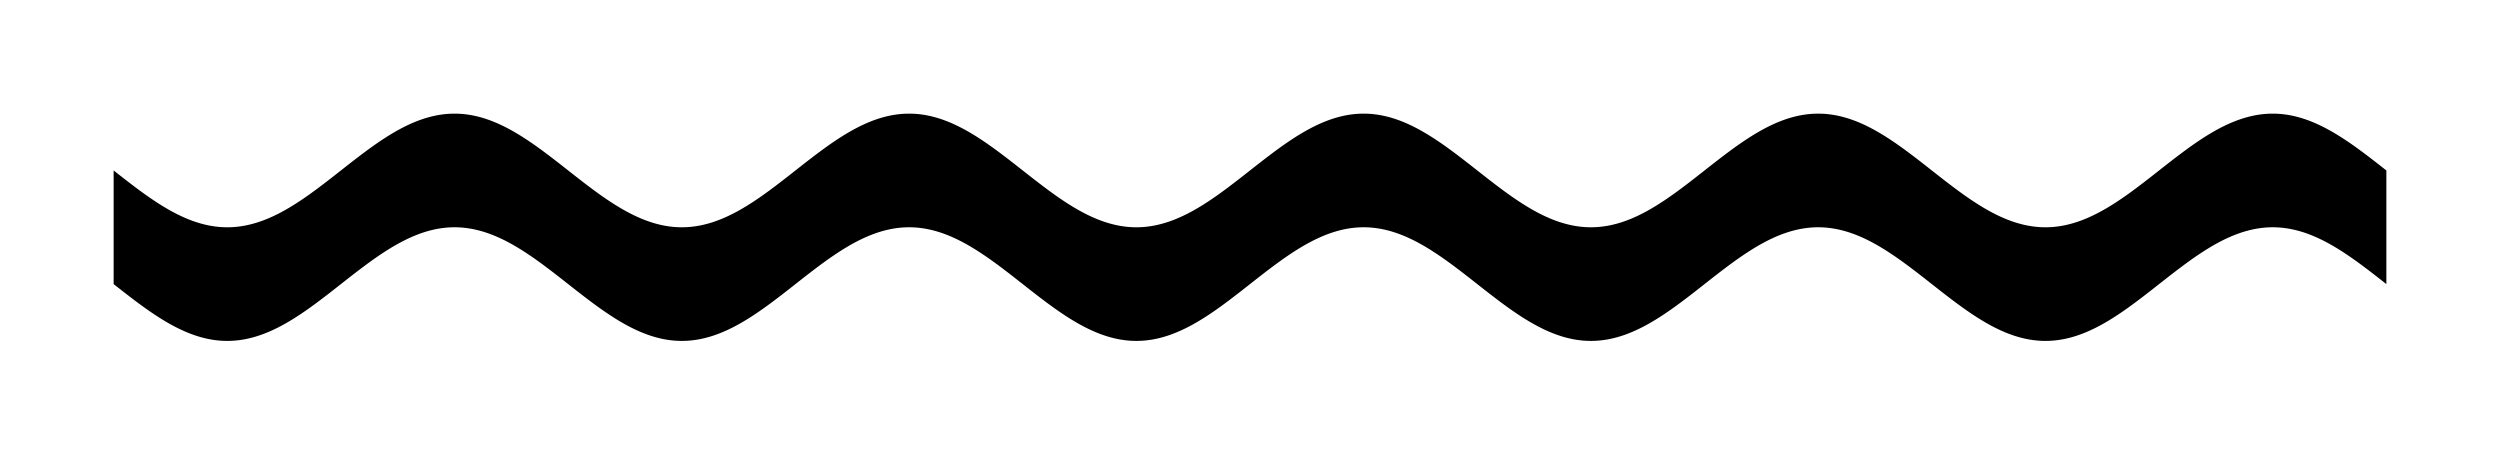 <!-- Header -->
<svg
    version="1.1"
    baseProfile="full"
    xmlns="http://www.w3.org/2000/svg"
    xmlns:xlink="http://www.w3.org/1999/xlink"
    xmlns:ev="http://www.w3.org/2001/xml-events"
    width="220.0"
    height="40.0"
    viewBox="-10.0 -15.0 220.0 40.0"
    preserveAspectRatio="none"
>
<!-- Body -->
<!-- Path -->
<path d="M0.0,0.0 L0.1,0.079 L0.2,0.157 L0.3,0.236 L0.4,0.314 L0.5,0.392 L0.6,0.471 L0.7,0.549 L0.8,0.627 L0.9,0.705 L1.0,0.782 L1.1,0.86 L1.2,0.937 L1.3,1.014 L1.4,1.091 L1.5,1.167 L1.6,1.243 L1.7,1.319 L1.8,1.395 L1.9,1.47 L2.0,1.545 L2.1,1.62 L2.2,1.694 L2.3,1.767 L2.4,1.841 L2.5,1.913 L2.6,1.986 L2.7,2.058 L2.8,2.129 L2.9,2.2 L3.0,2.27 L3.1,2.34 L3.2,2.409 L3.3,2.477 L3.4,2.545 L3.5,2.612 L3.6,2.679 L3.7,2.745 L3.8,2.81 L3.9,2.875 L4.0,2.939 L4.1,3.002 L4.2,3.065 L4.3,3.126 L4.4,3.187 L4.5,3.247 L4.6,3.307 L4.7,3.365 L4.8,3.423 L4.9,3.48 L5.0,3.536 L5.1,3.591 L5.2,3.645 L5.3,3.698 L5.4,3.751 L5.5,3.802 L5.6,3.853 L5.7,3.902 L5.8,3.951 L5.9,3.998 L6.0,4.045 L6.1,4.091 L6.2,4.135 L6.3,4.179 L6.4,4.222 L6.5,4.263 L6.6,4.304 L6.7,4.343 L6.8,4.382 L6.9,4.419 L7.0,4.455 L7.1,4.49 L7.2,4.524 L7.3,4.557 L7.4,4.589 L7.5,4.619 L7.6,4.649 L7.7,4.677 L7.8,4.704 L7.9,4.73 L8.0,4.755 L8.1,4.779 L8.2,4.801 L8.3,4.823 L8.4,4.843 L8.5,4.862 L8.6,4.88 L8.7,4.896 L8.8,4.911 L8.9,4.926 L9.0,4.938 L9.1,4.95 L9.2,4.961 L9.3,4.97 L9.4,4.978 L9.5,4.985 L9.6,4.99 L9.7,4.994 L9.8,4.998 L9.9,4.999 L10.0,5.0 L10.1,4.999 L10.2,4.998 L10.3,4.994 L10.4,4.99 L10.5,4.985 L10.6,4.978 L10.7,4.97 L10.8,4.961 L10.9,4.95 L11.0,4.938 L11.1,4.926 L11.2,4.911 L11.3,4.896 L11.4,4.88 L11.5,4.862 L11.6,4.843 L11.7,4.823 L11.8,4.801 L11.9,4.779 L12.0,4.755 L12.1,4.73 L12.2,4.704 L12.3,4.677 L12.4,4.649 L12.5,4.619 L12.6,4.589 L12.7,4.557 L12.8,4.524 L12.9,4.49 L13.0,4.455 L13.1,4.419 L13.2,4.382 L13.3,4.343 L13.4,4.304 L13.5,4.263 L13.6,4.222 L13.7,4.179 L13.8,4.135 L13.9,4.091 L14.0,4.045 L14.1,3.998 L14.2,3.951 L14.3,3.902 L14.4,3.853 L14.5,3.802 L14.6,3.751 L14.7,3.698 L14.8,3.645 L14.9,3.591 L15.0,3.536 L15.1,3.48 L15.2,3.423 L15.3,3.365 L15.4,3.307 L15.5,3.247 L15.6,3.187 L15.7,3.126 L15.8,3.065 L15.9,3.002 L16.0,2.939 L16.1,2.875 L16.2,2.81 L16.3,2.745 L16.4,2.679 L16.5,2.612 L16.6,2.545 L16.7,2.477 L16.8,2.409 L16.9,2.34 L17.0,2.27 L17.1,2.2 L17.2,2.129 L17.3,2.058 L17.4,1.986 L17.5,1.913 L17.6,1.841 L17.7,1.767 L17.8,1.694 L17.9,1.62 L18.0,1.545 L18.1,1.47 L18.2,1.395 L18.3,1.319 L18.4,1.243 L18.5,1.167 L18.6,1.091 L18.7,1.014 L18.8,0.937 L18.9,0.86 L19.0,0.782 L19.1,0.705 L19.2,0.627 L19.3,0.549 L19.4,0.471 L19.5,0.392 L19.6,0.314 L19.7,0.236 L19.8,0.157 L19.9,0.079 L20.0,6.123233995736766e-16 L20.1,-0.079 L20.2,-0.157 L20.3,-0.236 L20.4,-0.314 L20.5,-0.392 L20.6,-0.471 L20.7,-0.549 L20.8,-0.627 L20.9,-0.705 L21.0,-0.782 L21.1,-0.86 L21.2,-0.937 L21.3,-1.014 L21.4,-1.091 L21.5,-1.167 L21.6,-1.243 L21.7,-1.319 L21.8,-1.395 L21.9,-1.47 L22.0,-1.545 L22.1,-1.62 L22.2,-1.694 L22.3,-1.767 L22.4,-1.841 L22.5,-1.913 L22.6,-1.986 L22.7,-2.058 L22.8,-2.129 L22.9,-2.2 L23.0,-2.27 L23.1,-2.34 L23.2,-2.409 L23.3,-2.477 L23.4,-2.545 L23.5,-2.612 L23.6,-2.679 L23.7,-2.745 L23.8,-2.81 L23.9,-2.875 L24.0,-2.939 L24.1,-3.002 L24.2,-3.065 L24.3,-3.126 L24.4,-3.187 L24.5,-3.247 L24.6,-3.307 L24.7,-3.365 L24.8,-3.423 L24.9,-3.48 L25.0,-3.536 L25.1,-3.591 L25.2,-3.645 L25.3,-3.698 L25.4,-3.751 L25.5,-3.802 L25.6,-3.853 L25.7,-3.902 L25.8,-3.951 L25.9,-3.998 L26.0,-4.045 L26.1,-4.091 L26.2,-4.135 L26.3,-4.179 L26.4,-4.222 L26.5,-4.263 L26.6,-4.304 L26.7,-4.343 L26.8,-4.382 L26.9,-4.419 L27.0,-4.455 L27.1,-4.49 L27.2,-4.524 L27.3,-4.557 L27.4,-4.589 L27.5,-4.619 L27.6,-4.649 L27.7,-4.677 L27.8,-4.704 L27.9,-4.73 L28.0,-4.755 L28.1,-4.779 L28.2,-4.801 L28.3,-4.823 L28.4,-4.843 L28.5,-4.862 L28.6,-4.88 L28.7,-4.896 L28.8,-4.911 L28.9,-4.926 L29.0,-4.938 L29.1,-4.95 L29.2,-4.961 L29.3,-4.97 L29.4,-4.978 L29.5,-4.985 L29.6,-4.99 L29.7,-4.994 L29.8,-4.998 L29.9,-4.999 L30.0,-5.0 L30.1,-4.999 L30.2,-4.998 L30.3,-4.994 L30.4,-4.99 L30.5,-4.985 L30.6,-4.978 L30.7,-4.97 L30.8,-4.961 L30.9,-4.95 L31.0,-4.938 L31.1,-4.926 L31.2,-4.911 L31.3,-4.896 L31.4,-4.88 L31.5,-4.862 L31.6,-4.843 L31.7,-4.823 L31.8,-4.801 L31.9,-4.779 L32.0,-4.755 L32.1,-4.73 L32.2,-4.704 L32.3,-4.677 L32.4,-4.649 L32.5,-4.619 L32.6,-4.589 L32.7,-4.557 L32.8,-4.524 L32.9,-4.49 L33.0,-4.455 L33.1,-4.419 L33.2,-4.382 L33.3,-4.343 L33.4,-4.304 L33.5,-4.263 L33.6,-4.222 L33.7,-4.179 L33.8,-4.135 L33.9,-4.091 L34.0,-4.045 L34.1,-3.998 L34.2,-3.951 L34.3,-3.902 L34.4,-3.853 L34.5,-3.802 L34.6,-3.751 L34.7,-3.698 L34.8,-3.645 L34.9,-3.591 L35.0,-3.536 L35.1,-3.48 L35.2,-3.423 L35.3,-3.365 L35.4,-3.307 L35.5,-3.247 L35.6,-3.187 L35.7,-3.126 L35.8,-3.065 L35.9,-3.002 L36.0,-2.939 L36.1,-2.875 L36.2,-2.81 L36.3,-2.745 L36.4,-2.679 L36.5,-2.612 L36.6,-2.545 L36.7,-2.477 L36.8,-2.409 L36.9,-2.34 L37.0,-2.27 L37.1,-2.2 L37.2,-2.129 L37.3,-2.058 L37.4,-1.986 L37.5,-1.913 L37.6,-1.841 L37.7,-1.767 L37.8,-1.694 L37.9,-1.62 L38.0,-1.545 L38.1,-1.47 L38.2,-1.395 L38.3,-1.319 L38.4,-1.243 L38.5,-1.167 L38.6,-1.091 L38.7,-1.014 L38.8,-0.937 L38.9,-0.86 L39.0,-0.782 L39.1,-0.705 L39.2,-0.627 L39.3,-0.549 L39.4,-0.471 L39.5,-0.392 L39.6,-0.314 L39.7,-0.236 L39.8,-0.157 L39.9,-0.079 L40.0,-1.2246467991473533e-15 L40.1,0.079 L40.2,0.157 L40.3,0.236 L40.4,0.314 L40.5,0.392 L40.6,0.471 L40.7,0.549 L40.8,0.627 L40.9,0.705 L41.0,0.782 L41.1,0.86 L41.2,0.937 L41.3,1.014 L41.4,1.091 L41.5,1.167 L41.6,1.243 L41.7,1.319 L41.8,1.395 L41.9,1.47 L42.0,1.545 L42.1,1.62 L42.2,1.694 L42.3,1.767 L42.4,1.841 L42.5,1.913 L42.6,1.986 L42.7,2.058 L42.8,2.129 L42.9,2.2 L43.0,2.27 L43.1,2.34 L43.2,2.409 L43.3,2.477 L43.4,2.545 L43.5,2.612 L43.6,2.679 L43.7,2.745 L43.8,2.81 L43.9,2.875 L44.0,2.939 L44.1,3.002 L44.2,3.065 L44.3,3.126 L44.4,3.187 L44.5,3.247 L44.6,3.307 L44.7,3.365 L44.8,3.423 L44.9,3.48 L45.0,3.536 L45.1,3.591 L45.2,3.645 L45.3,3.698 L45.4,3.751 L45.5,3.802 L45.6,3.853 L45.7,3.902 L45.8,3.951 L45.9,3.998 L46.0,4.045 L46.1,4.091 L46.2,4.135 L46.3,4.179 L46.4,4.222 L46.5,4.263 L46.6,4.304 L46.7,4.343 L46.8,4.382 L46.9,4.419 L47.0,4.455 L47.1,4.49 L47.2,4.524 L47.3,4.557 L47.4,4.589 L47.5,4.619 L47.6,4.649 L47.7,4.677 L47.8,4.704 L47.9,4.73 L48.0,4.755 L48.1,4.779 L48.2,4.801 L48.3,4.823 L48.4,4.843 L48.5,4.862 L48.6,4.88 L48.7,4.896 L48.8,4.911 L48.9,4.926 L49.0,4.938 L49.1,4.95 L49.2,4.961 L49.3,4.97 L49.4,4.978 L49.5,4.985 L49.6,4.99 L49.7,4.994 L49.8,4.998 L49.9,4.999 L50.0,5.0 L50.1,4.999 L50.2,4.998 L50.3,4.994 L50.4,4.99 L50.5,4.985 L50.6,4.978 L50.7,4.97 L50.8,4.961 L50.9,4.95 L51.0,4.938 L51.1,4.926 L51.2,4.911 L51.3,4.896 L51.4,4.88 L51.5,4.862 L51.6,4.843 L51.7,4.823 L51.8,4.801 L51.9,4.779 L52.0,4.755 L52.1,4.73 L52.2,4.704 L52.3,4.677 L52.4,4.649 L52.5,4.619 L52.6,4.589 L52.7,4.557 L52.8,4.524 L52.9,4.49 L53.0,4.455 L53.1,4.419 L53.2,4.382 L53.3,4.343 L53.4,4.304 L53.5,4.263 L53.6,4.222 L53.7,4.179 L53.8,4.135 L53.9,4.091 L54.0,4.045 L54.1,3.998 L54.2,3.951 L54.3,3.902 L54.4,3.853 L54.5,3.802 L54.6,3.751 L54.7,3.698 L54.8,3.645 L54.9,3.591 L55.0,3.536 L55.1,3.48 L55.2,3.423 L55.3,3.365 L55.4,3.307 L55.5,3.247 L55.6,3.187 L55.7,3.126 L55.8,3.065 L55.9,3.002 L56.0,2.939 L56.1,2.875 L56.2,2.81 L56.3,2.745 L56.4,2.679 L56.5,2.612 L56.6,2.545 L56.7,2.477 L56.8,2.409 L56.9,2.34 L57.0,2.27 L57.1,2.2 L57.2,2.129 L57.3,2.058 L57.4,1.986 L57.5,1.913 L57.6,1.841 L57.7,1.767 L57.8,1.694 L57.9,1.62 L58.0,1.545 L58.1,1.47 L58.2,1.395 L58.3,1.319 L58.4,1.243 L58.5,1.167 L58.6,1.091 L58.7,1.014 L58.8,0.937 L58.9,0.86 L59.0,0.782 L59.1,0.705 L59.2,0.627 L59.3,0.549 L59.4,0.471 L59.5,0.392 L59.6,0.314 L59.7,0.236 L59.8,0.157 L59.9,0.079 L60.0,1.0718754395722281e-14 L60.1,-0.079 L60.2,-0.157 L60.3,-0.236 L60.4,-0.314 L60.5,-0.392 L60.6,-0.471 L60.7,-0.549 L60.8,-0.627 L60.9,-0.705 L61.0,-0.782 L61.1,-0.86 L61.2,-0.937 L61.3,-1.014 L61.4,-1.091 L61.5,-1.167 L61.6,-1.243 L61.7,-1.319 L61.8,-1.395 L61.9,-1.47 L62.0,-1.545 L62.1,-1.62 L62.2,-1.694 L62.3,-1.767 L62.4,-1.841 L62.5,-1.913 L62.6,-1.986 L62.7,-2.058 L62.8,-2.129 L62.9,-2.2 L63.0,-2.27 L63.1,-2.34 L63.2,-2.409 L63.3,-2.477 L63.4,-2.545 L63.5,-2.612 L63.6,-2.679 L63.7,-2.745 L63.8,-2.81 L63.9,-2.875 L64.0,-2.939 L64.1,-3.002 L64.2,-3.065 L64.3,-3.126 L64.4,-3.187 L64.5,-3.247 L64.6,-3.307 L64.7,-3.365 L64.8,-3.423 L64.9,-3.48 L65.0,-3.536 L65.1,-3.591 L65.2,-3.645 L65.3,-3.698 L65.4,-3.751 L65.5,-3.802 L65.6,-3.853 L65.7,-3.902 L65.8,-3.951 L65.9,-3.998 L66.0,-4.045 L66.1,-4.091 L66.2,-4.135 L66.3,-4.179 L66.4,-4.222 L66.5,-4.263 L66.6,-4.304 L66.7,-4.343 L66.8,-4.382 L66.9,-4.419 L67.0,-4.455 L67.1,-4.49 L67.2,-4.524 L67.3,-4.557 L67.4,-4.589 L67.5,-4.619 L67.6,-4.649 L67.7,-4.677 L67.8,-4.704 L67.9,-4.73 L68.0,-4.755 L68.1,-4.779 L68.2,-4.801 L68.3,-4.823 L68.4,-4.843 L68.5,-4.862 L68.6,-4.88 L68.7,-4.896 L68.8,-4.911 L68.9,-4.926 L69.0,-4.938 L69.1,-4.95 L69.2,-4.961 L69.3,-4.97 L69.4,-4.978 L69.5,-4.985 L69.6,-4.99 L69.7,-4.994 L69.8,-4.998 L69.9,-4.999 L70.0,-5.0 L70.1,-4.999 L70.2,-4.998 L70.3,-4.994 L70.4,-4.99 L70.5,-4.985 L70.6,-4.978 L70.7,-4.97 L70.8,-4.961 L70.9,-4.95 L71.0,-4.938 L71.1,-4.926 L71.2,-4.911 L71.3,-4.896 L71.4,-4.88 L71.5,-4.862 L71.6,-4.843 L71.7,-4.823 L71.8,-4.801 L71.9,-4.779 L72.0,-4.755 L72.1,-4.73 L72.2,-4.704 L72.3,-4.677 L72.4,-4.649 L72.5,-4.619 L72.6,-4.589 L72.7,-4.557 L72.8,-4.524 L72.9,-4.49 L73.0,-4.455 L73.1,-4.419 L73.2,-4.382 L73.3,-4.343 L73.4,-4.304 L73.5,-4.263 L73.6,-4.222 L73.7,-4.179 L73.8,-4.135 L73.9,-4.091 L74.0,-4.045 L74.1,-3.998 L74.2,-3.951 L74.3,-3.902 L74.4,-3.853 L74.5,-3.802 L74.6,-3.751 L74.7,-3.698 L74.8,-3.645 L74.9,-3.591 L75.0,-3.536 L75.1,-3.48 L75.2,-3.423 L75.3,-3.365 L75.4,-3.307 L75.5,-3.247 L75.6,-3.187 L75.7,-3.126 L75.8,-3.065 L75.9,-3.002 L76.0,-2.939 L76.1,-2.875 L76.2,-2.81 L76.3,-2.745 L76.4,-2.679 L76.5,-2.612 L76.6,-2.545 L76.7,-2.477 L76.8,-2.409 L76.9,-2.34 L77.0,-2.27 L77.1,-2.2 L77.2,-2.129 L77.3,-2.058 L77.4,-1.986 L77.5,-1.913 L77.6,-1.841 L77.7,-1.767 L77.8,-1.694 L77.9,-1.62 L78.0,-1.545 L78.1,-1.47 L78.2,-1.395 L78.3,-1.319 L78.4,-1.243 L78.5,-1.167 L78.6,-1.091 L78.7,-1.014 L78.8,-0.937 L78.9,-0.86 L79.0,-0.782 L79.1,-0.705 L79.2,-0.627 L79.3,-0.549 L79.4,-0.471 L79.5,-0.392 L79.6,-0.314 L79.7,-0.236 L79.8,-0.157 L79.9,-0.079 L80.0,-2.4492935982947065e-15 L80.1,0.079 L80.2,0.157 L80.3,0.236 L80.4,0.314 L80.5,0.392 L80.6,0.471 L80.7,0.549 L80.8,0.627 L80.9,0.705 L81.0,0.782 L81.1,0.86 L81.2,0.937 L81.3,1.014 L81.4,1.091 L81.5,1.167 L81.6,1.243 L81.7,1.319 L81.8,1.395 L81.9,1.47 L82.0,1.545 L82.1,1.62 L82.2,1.694 L82.3,1.767 L82.4,1.841 L82.5,1.913 L82.6,1.986 L82.7,2.058 L82.8,2.129 L82.9,2.2 L83.0,2.27 L83.1,2.34 L83.2,2.409 L83.3,2.477 L83.4,2.545 L83.5,2.612 L83.6,2.679 L83.7,2.745 L83.8,2.81 L83.9,2.875 L84.0,2.939 L84.1,3.002 L84.2,3.065 L84.3,3.126 L84.4,3.187 L84.5,3.247 L84.6,3.307 L84.7,3.365 L84.8,3.423 L84.9,3.48 L85.0,3.536 L85.1,3.591 L85.2,3.645 L85.3,3.698 L85.4,3.751 L85.5,3.802 L85.6,3.853 L85.7,3.902 L85.8,3.951 L85.9,3.998 L86.0,4.045 L86.1,4.091 L86.2,4.135 L86.3,4.179 L86.4,4.222 L86.5,4.263 L86.6,4.304 L86.7,4.343 L86.8,4.382 L86.9,4.419 L87.0,4.455 L87.1,4.49 L87.2,4.524 L87.3,4.557 L87.4,4.589 L87.5,4.619 L87.6,4.649 L87.7,4.677 L87.8,4.704 L87.9,4.73 L88.0,4.755 L88.1,4.779 L88.2,4.801 L88.3,4.823 L88.4,4.843 L88.5,4.862 L88.6,4.88 L88.7,4.896 L88.8,4.911 L88.9,4.926 L89.0,4.938 L89.1,4.95 L89.2,4.961 L89.3,4.97 L89.4,4.978 L89.5,4.985 L89.6,4.99 L89.7,4.994 L89.8,4.998 L89.9,4.999 L90.0,5.0 L90.1,4.999 L90.2,4.998 L90.3,4.994 L90.4,4.99 L90.5,4.985 L90.6,4.978 L90.7,4.97 L90.8,4.961 L90.9,4.95 L91.0,4.938 L91.1,4.926 L91.2,4.911 L91.3,4.896 L91.4,4.88 L91.5,4.862 L91.6,4.843 L91.7,4.823 L91.8,4.801 L91.9,4.779 L92.0,4.755 L92.1,4.73 L92.2,4.704 L92.3,4.677 L92.4,4.649 L92.5,4.619 L92.6,4.589 L92.7,4.557 L92.8,4.524 L92.9,4.49 L93.0,4.455 L93.1,4.419 L93.2,4.382 L93.3,4.343 L93.4,4.304 L93.5,4.263 L93.6,4.222 L93.7,4.179 L93.8,4.135 L93.9,4.091 L94.0,4.045 L94.1,3.998 L94.2,3.951 L94.3,3.902 L94.4,3.853 L94.5,3.802 L94.6,3.751 L94.7,3.698 L94.8,3.645 L94.9,3.591 L95.0,3.536 L95.1,3.48 L95.2,3.423 L95.3,3.365 L95.4,3.307 L95.5,3.247 L95.6,3.187 L95.7,3.126 L95.8,3.065 L95.9,3.002 L96.0,2.939 L96.1,2.875 L96.2,2.81 L96.3,2.745 L96.4,2.679 L96.5,2.612 L96.6,2.545 L96.7,2.477 L96.8,2.409 L96.9,2.34 L97.0,2.27 L97.1,2.2 L97.2,2.129 L97.3,2.058 L97.4,1.986 L97.5,1.913 L97.6,1.841 L97.7,1.767 L97.8,1.694 L97.9,1.62 L98.0,1.545 L98.1,1.47 L98.2,1.395 L98.3,1.319 L98.4,1.243 L98.5,1.167 L98.6,1.091 L98.7,1.014 L98.8,0.937 L98.9,0.86 L99.0,0.782 L99.1,0.705 L99.2,0.627 L99.3,0.549 L99.4,0.471 L99.5,0.392 L99.6,0.314 L99.7,0.236 L99.8,0.157 L99.9,0.079 L100.0,3.061616997868383e-15 L100.1,-0.079 L100.2,-0.157 L100.3,-0.236 L100.4,-0.314 L100.5,-0.392 L100.6,-0.471 L100.7,-0.549 L100.8,-0.627 L100.9,-0.705 L101.0,-0.782 L101.1,-0.86 L101.2,-0.937 L101.3,-1.014 L101.4,-1.091 L101.5,-1.167 L101.6,-1.243 L101.7,-1.319 L101.8,-1.395 L101.9,-1.47 L102.0,-1.545 L102.1,-1.62 L102.2,-1.694 L102.3,-1.767 L102.4,-1.841 L102.5,-1.913 L102.6,-1.986 L102.7,-2.058 L102.8,-2.129 L102.9,-2.2 L103.0,-2.27 L103.1,-2.34 L103.2,-2.409 L103.3,-2.477 L103.4,-2.545 L103.5,-2.612 L103.6,-2.679 L103.7,-2.745 L103.8,-2.81 L103.9,-2.875 L104.0,-2.939 L104.1,-3.002 L104.2,-3.065 L104.3,-3.126 L104.4,-3.187 L104.5,-3.247 L104.6,-3.307 L104.7,-3.365 L104.8,-3.423 L104.9,-3.48 L105.0,-3.536 L105.1,-3.591 L105.2,-3.645 L105.3,-3.698 L105.4,-3.751 L105.5,-3.802 L105.6,-3.853 L105.7,-3.902 L105.8,-3.951 L105.9,-3.998 L106.0,-4.045 L106.1,-4.091 L106.2,-4.135 L106.3,-4.179 L106.4,-4.222 L106.5,-4.263 L106.6,-4.304 L106.7,-4.343 L106.8,-4.382 L106.9,-4.419 L107.0,-4.455 L107.1,-4.49 L107.2,-4.524 L107.3,-4.557 L107.4,-4.589 L107.5,-4.619 L107.6,-4.649 L107.7,-4.677 L107.8,-4.704 L107.9,-4.73 L108.0,-4.755 L108.1,-4.779 L108.2,-4.801 L108.3,-4.823 L108.4,-4.843 L108.5,-4.862 L108.6,-4.88 L108.7,-4.896 L108.8,-4.911 L108.9,-4.926 L109.0,-4.938 L109.1,-4.95 L109.2,-4.961 L109.3,-4.97 L109.4,-4.978 L109.5,-4.985 L109.6,-4.99 L109.7,-4.994 L109.8,-4.998 L109.9,-4.999 L110.0,-5.0 L110.1,-4.999 L110.2,-4.998 L110.3,-4.994 L110.4,-4.99 L110.5,-4.985 L110.6,-4.978 L110.7,-4.97 L110.8,-4.961 L110.9,-4.95 L111.0,-4.938 L111.1,-4.926 L111.2,-4.911 L111.3,-4.896 L111.4,-4.88 L111.5,-4.862 L111.6,-4.843 L111.7,-4.823 L111.8,-4.801 L111.9,-4.779 L112.0,-4.755 L112.1,-4.73 L112.2,-4.704 L112.3,-4.677 L112.4,-4.649 L112.5,-4.619 L112.6,-4.589 L112.7,-4.557 L112.8,-4.524 L112.9,-4.49 L113.0,-4.455 L113.1,-4.419 L113.2,-4.382 L113.3,-4.343 L113.4,-4.304 L113.5,-4.263 L113.6,-4.222 L113.7,-4.179 L113.8,-4.135 L113.9,-4.091 L114.0,-4.045 L114.1,-3.998 L114.2,-3.951 L114.3,-3.902 L114.4,-3.853 L114.5,-3.802 L114.6,-3.751 L114.7,-3.698 L114.8,-3.645 L114.9,-3.591 L115.0,-3.536 L115.1,-3.48 L115.2,-3.423 L115.3,-3.365 L115.4,-3.307 L115.5,-3.247 L115.6,-3.187 L115.7,-3.126 L115.8,-3.065 L115.9,-3.002 L116.0,-2.939 L116.1,-2.875 L116.2,-2.81 L116.3,-2.745 L116.4,-2.679 L116.5,-2.612 L116.6,-2.545 L116.7,-2.477 L116.8,-2.409 L116.9,-2.34 L117.0,-2.27 L117.1,-2.2 L117.2,-2.129 L117.3,-2.058 L117.4,-1.986 L117.5,-1.913 L117.6,-1.841 L117.7,-1.767 L117.8,-1.694 L117.9,-1.62 L118.0,-1.545 L118.1,-1.47 L118.2,-1.395 L118.3,-1.319 L118.4,-1.243 L118.5,-1.167 L118.6,-1.091 L118.7,-1.014 L118.8,-0.937 L118.9,-0.86 L119.0,-0.782 L119.1,-0.705 L119.2,-0.627 L119.3,-0.549 L119.4,-0.471 L119.5,-0.392 L119.6,-0.314 L119.7,-0.236 L119.8,-0.157 L119.9,-0.079 L120.0,-2.1437508791444562e-14 L120.1,0.079 L120.2,0.157 L120.3,0.236 L120.4,0.314 L120.5,0.392 L120.6,0.471 L120.7,0.549 L120.8,0.627 L120.9,0.705 L121.0,0.782 L121.1,0.86 L121.2,0.937 L121.3,1.014 L121.4,1.091 L121.5,1.167 L121.6,1.243 L121.7,1.319 L121.8,1.395 L121.9,1.47 L122.0,1.545 L122.1,1.62 L122.2,1.694 L122.3,1.767 L122.4,1.841 L122.5,1.913 L122.6,1.986 L122.7,2.058 L122.8,2.129 L122.9,2.2 L123.0,2.27 L123.1,2.34 L123.2,2.409 L123.3,2.477 L123.4,2.545 L123.5,2.612 L123.6,2.679 L123.7,2.745 L123.8,2.81 L123.9,2.875 L124.0,2.939 L124.1,3.002 L124.2,3.065 L124.3,3.126 L124.4,3.187 L124.5,3.247 L124.6,3.307 L124.7,3.365 L124.8,3.423 L124.9,3.48 L125.0,3.536 L125.1,3.591 L125.2,3.645 L125.3,3.698 L125.4,3.751 L125.5,3.802 L125.6,3.853 L125.7,3.902 L125.8,3.951 L125.9,3.998 L126.0,4.045 L126.1,4.091 L126.2,4.135 L126.3,4.179 L126.4,4.222 L126.5,4.263 L126.6,4.304 L126.7,4.343 L126.8,4.382 L126.9,4.419 L127.0,4.455 L127.1,4.49 L127.2,4.524 L127.3,4.557 L127.4,4.589 L127.5,4.619 L127.6,4.649 L127.7,4.677 L127.8,4.704 L127.9,4.73 L128.0,4.755 L128.1,4.779 L128.2,4.801 L128.3,4.823 L128.4,4.843 L128.5,4.862 L128.6,4.88 L128.7,4.896 L128.8,4.911 L128.9,4.926 L129.0,4.938 L129.1,4.95 L129.2,4.961 L129.3,4.97 L129.4,4.978 L129.5,4.985 L129.6,4.99 L129.7,4.994 L129.8,4.998 L129.9,4.999 L130.0,5.0 L130.1,4.999 L130.2,4.998 L130.3,4.994 L130.4,4.99 L130.5,4.985 L130.6,4.978 L130.7,4.97 L130.8,4.961 L130.9,4.95 L131.0,4.938 L131.1,4.926 L131.2,4.911 L131.3,4.896 L131.4,4.88 L131.5,4.862 L131.6,4.843 L131.7,4.823 L131.8,4.801 L131.9,4.779 L132.0,4.755 L132.1,4.73 L132.2,4.704 L132.3,4.677 L132.4,4.649 L132.5,4.619 L132.6,4.589 L132.7,4.557 L132.8,4.524 L132.9,4.49 L133.0,4.455 L133.1,4.419 L133.2,4.382 L133.3,4.343 L133.4,4.304 L133.5,4.263 L133.6,4.222 L133.7,4.179 L133.8,4.135 L133.9,4.091 L134.0,4.045 L134.1,3.998 L134.2,3.951 L134.3,3.902 L134.4,3.853 L134.5,3.802 L134.6,3.751 L134.7,3.698 L134.8,3.645 L134.9,3.591 L135.0,3.536 L135.1,3.48 L135.2,3.423 L135.3,3.365 L135.4,3.307 L135.5,3.247 L135.6,3.187 L135.7,3.126 L135.8,3.065 L135.9,3.002 L136.0,2.939 L136.1,2.875 L136.2,2.81 L136.3,2.745 L136.4,2.679 L136.5,2.612 L136.6,2.545 L136.7,2.477 L136.8,2.409 L136.9,2.34 L137.0,2.27 L137.1,2.2 L137.2,2.129 L137.3,2.058 L137.4,1.986 L137.5,1.913 L137.6,1.841 L137.7,1.767 L137.8,1.694 L137.9,1.62 L138.0,1.545 L138.1,1.47 L138.2,1.395 L138.3,1.319 L138.4,1.243 L138.5,1.167 L138.6,1.091 L138.7,1.014 L138.8,0.937 L138.9,0.86 L139.0,0.782 L139.1,0.705 L139.2,0.627 L139.3,0.549 L139.4,0.471 L139.5,0.392 L139.6,0.314 L139.7,0.236 L139.8,0.157 L139.9,0.079 L140.0,4.2862637970157365e-15 L140.1,-0.079 L140.2,-0.157 L140.3,-0.236 L140.4,-0.314 L140.5,-0.392 L140.6,-0.471 L140.7,-0.549 L140.8,-0.627 L140.9,-0.705 L141.0,-0.782 L141.1,-0.86 L141.2,-0.937 L141.3,-1.014 L141.4,-1.091 L141.5,-1.167 L141.6,-1.243 L141.7,-1.319 L141.8,-1.395 L141.9,-1.47 L142.0,-1.545 L142.1,-1.62 L142.2,-1.694 L142.3,-1.767 L142.4,-1.841 L142.5,-1.913 L142.6,-1.986 L142.7,-2.058 L142.8,-2.129 L142.9,-2.2 L143.0,-2.27 L143.1,-2.34 L143.2,-2.409 L143.3,-2.477 L143.4,-2.545 L143.5,-2.612 L143.6,-2.679 L143.7,-2.745 L143.8,-2.81 L143.9,-2.875 L144.0,-2.939 L144.1,-3.002 L144.2,-3.065 L144.3,-3.126 L144.4,-3.187 L144.5,-3.247 L144.6,-3.307 L144.7,-3.365 L144.8,-3.423 L144.9,-3.48 L145.0,-3.536 L145.1,-3.591 L145.2,-3.645 L145.3,-3.698 L145.4,-3.751 L145.5,-3.802 L145.6,-3.853 L145.7,-3.902 L145.8,-3.951 L145.9,-3.998 L146.0,-4.045 L146.1,-4.091 L146.2,-4.135 L146.3,-4.179 L146.4,-4.222 L146.5,-4.263 L146.6,-4.304 L146.7,-4.343 L146.8,-4.382 L146.9,-4.419 L147.0,-4.455 L147.1,-4.49 L147.2,-4.524 L147.3,-4.557 L147.4,-4.589 L147.5,-4.619 L147.6,-4.649 L147.7,-4.677 L147.8,-4.704 L147.9,-4.73 L148.0,-4.755 L148.1,-4.779 L148.2,-4.801 L148.3,-4.823 L148.4,-4.843 L148.5,-4.862 L148.6,-4.88 L148.7,-4.896 L148.8,-4.911 L148.9,-4.926 L149.0,-4.938 L149.1,-4.95 L149.2,-4.961 L149.3,-4.97 L149.4,-4.978 L149.5,-4.985 L149.6,-4.99 L149.7,-4.994 L149.8,-4.998 L149.9,-4.999 L150.0,-5.0 L150.1,-4.999 L150.2,-4.998 L150.3,-4.994 L150.4,-4.99 L150.5,-4.985 L150.6,-4.978 L150.7,-4.97 L150.8,-4.961 L150.9,-4.95 L151.0,-4.938 L151.1,-4.926 L151.2,-4.911 L151.3,-4.896 L151.4,-4.88 L151.5,-4.862 L151.6,-4.843 L151.7,-4.823 L151.8,-4.801 L151.9,-4.779 L152.0,-4.755 L152.1,-4.73 L152.2,-4.704 L152.3,-4.677 L152.4,-4.649 L152.5,-4.619 L152.6,-4.589 L152.7,-4.557 L152.8,-4.524 L152.9,-4.49 L153.0,-4.455 L153.1,-4.419 L153.2,-4.382 L153.3,-4.343 L153.4,-4.304 L153.5,-4.263 L153.6,-4.222 L153.7,-4.179 L153.8,-4.135 L153.9,-4.091 L154.0,-4.045 L154.1,-3.998 L154.2,-3.951 L154.3,-3.902 L154.4,-3.853 L154.5,-3.802 L154.6,-3.751 L154.7,-3.698 L154.8,-3.645 L154.9,-3.591 L155.0,-3.536 L155.1,-3.48 L155.2,-3.423 L155.3,-3.365 L155.4,-3.307 L155.5,-3.247 L155.6,-3.187 L155.7,-3.126 L155.8,-3.065 L155.9,-3.002 L156.0,-2.939 L156.1,-2.875 L156.2,-2.81 L156.3,-2.745 L156.4,-2.679 L156.5,-2.612 L156.6,-2.545 L156.7,-2.477 L156.8,-2.409 L156.9,-2.34 L157.0,-2.27 L157.1,-2.2 L157.2,-2.129 L157.3,-2.058 L157.4,-1.986 L157.5,-1.913 L157.6,-1.841 L157.7,-1.767 L157.8,-1.694 L157.9,-1.62 L158.0,-1.545 L158.1,-1.47 L158.2,-1.395 L158.3,-1.319 L158.4,-1.243 L158.5,-1.167 L158.6,-1.091 L158.7,-1.014 L158.8,-0.937 L158.9,-0.86 L159.0,-0.782 L159.1,-0.705 L159.2,-0.627 L159.3,-0.549 L159.4,-0.471 L159.5,-0.392 L159.6,-0.314 L159.7,-0.236 L159.8,-0.157 L159.9,-0.079 L160.0,-4.898587196589413e-15 L160.1,0.079 L160.2,0.157 L160.3,0.236 L160.4,0.314 L160.5,0.392 L160.6,0.471 L160.7,0.549 L160.8,0.627 L160.9,0.705 L161.0,0.782 L161.1,0.86 L161.2,0.937 L161.3,1.014 L161.4,1.091 L161.5,1.167 L161.6,1.243 L161.7,1.319 L161.8,1.395 L161.9,1.47 L162.0,1.545 L162.1,1.62 L162.2,1.694 L162.3,1.767 L162.4,1.841 L162.5,1.913 L162.6,1.986 L162.7,2.058 L162.8,2.129 L162.9,2.2 L163.0,2.27 L163.1,2.34 L163.2,2.409 L163.3,2.477 L163.4,2.545 L163.5,2.612 L163.6,2.679 L163.7,2.745 L163.8,2.81 L163.9,2.875 L164.0,2.939 L164.1,3.002 L164.2,3.065 L164.3,3.126 L164.4,3.187 L164.5,3.247 L164.6,3.307 L164.7,3.365 L164.8,3.423 L164.9,3.48 L165.0,3.536 L165.1,3.591 L165.2,3.645 L165.3,3.698 L165.4,3.751 L165.5,3.802 L165.6,3.853 L165.7,3.902 L165.8,3.951 L165.9,3.998 L166.0,4.045 L166.1,4.091 L166.2,4.135 L166.3,4.179 L166.4,4.222 L166.5,4.263 L166.6,4.304 L166.7,4.343 L166.8,4.382 L166.9,4.419 L167.0,4.455 L167.1,4.49 L167.2,4.524 L167.3,4.557 L167.4,4.589 L167.5,4.619 L167.6,4.649 L167.7,4.677 L167.8,4.704 L167.9,4.73 L168.0,4.755 L168.1,4.779 L168.2,4.801 L168.3,4.823 L168.4,4.843 L168.5,4.862 L168.6,4.88 L168.7,4.896 L168.8,4.911 L168.9,4.926 L169.0,4.938 L169.1,4.95 L169.2,4.961 L169.3,4.97 L169.4,4.978 L169.5,4.985 L169.6,4.99 L169.7,4.994 L169.8,4.998 L169.9,4.999 L170.0,5.0 L170.1,4.999 L170.2,4.998 L170.3,4.994 L170.4,4.99 L170.5,4.985 L170.6,4.978 L170.7,4.97 L170.8,4.961 L170.9,4.95 L171.0,4.938 L171.1,4.926 L171.2,4.911 L171.3,4.896 L171.4,4.88 L171.5,4.862 L171.6,4.843 L171.7,4.823 L171.8,4.801 L171.9,4.779 L172.0,4.755 L172.1,4.73 L172.2,4.704 L172.3,4.677 L172.4,4.649 L172.5,4.619 L172.6,4.589 L172.7,4.557 L172.8,4.524 L172.9,4.49 L173.0,4.455 L173.1,4.419 L173.2,4.382 L173.3,4.343 L173.4,4.304 L173.5,4.263 L173.6,4.222 L173.7,4.179 L173.8,4.135 L173.9,4.091 L174.0,4.045 L174.1,3.998 L174.2,3.951 L174.3,3.902 L174.4,3.853 L174.5,3.802 L174.6,3.751 L174.7,3.698 L174.8,3.645 L174.9,3.591 L175.0,3.536 L175.1,3.48 L175.2,3.423 L175.3,3.365 L175.4,3.307 L175.5,3.247 L175.6,3.187 L175.7,3.126 L175.8,3.065 L175.9,3.002 L176.0,2.939 L176.1,2.875 L176.2,2.81 L176.3,2.745 L176.4,2.679 L176.5,2.612 L176.6,2.545 L176.7,2.477 L176.8,2.409 L176.9,2.34 L177.0,2.27 L177.1,2.2 L177.2,2.129 L177.3,2.058 L177.4,1.986 L177.5,1.913 L177.6,1.841 L177.7,1.767 L177.8,1.694 L177.9,1.62 L178.0,1.545 L178.1,1.47 L178.2,1.395 L178.3,1.319 L178.4,1.243 L178.5,1.167 L178.6,1.091 L178.7,1.014 L178.8,0.937 L178.9,0.86 L179.0,0.782 L179.1,0.705 L179.2,0.627 L179.3,0.549 L179.4,0.471 L179.5,0.392 L179.6,0.314 L179.7,0.236 L179.8,0.157 L179.9,0.079 L180.0,5.5109105961630896e-15 L180.1,-0.079 L180.2,-0.157 L180.3,-0.236 L180.4,-0.314 L180.5,-0.392 L180.6,-0.471 L180.7,-0.549 L180.8,-0.627 L180.9,-0.705 L181.0,-0.782 L181.1,-0.86 L181.2,-0.937 L181.3,-1.014 L181.4,-1.091 L181.5,-1.167 L181.6,-1.243 L181.7,-1.319 L181.8,-1.395 L181.9,-1.47 L182.0,-1.545 L182.1,-1.62 L182.2,-1.694 L182.3,-1.767 L182.4,-1.841 L182.5,-1.913 L182.6,-1.986 L182.7,-2.058 L182.8,-2.129 L182.9,-2.2 L183.0,-2.27 L183.1,-2.34 L183.2,-2.409 L183.3,-2.477 L183.4,-2.545 L183.5,-2.612 L183.6,-2.679 L183.7,-2.745 L183.8,-2.81 L183.9,-2.875 L184.0,-2.939 L184.1,-3.002 L184.2,-3.065 L184.3,-3.126 L184.4,-3.187 L184.5,-3.247 L184.6,-3.307 L184.7,-3.365 L184.8,-3.423 L184.9,-3.48 L185.0,-3.536 L185.1,-3.591 L185.2,-3.645 L185.3,-3.698 L185.4,-3.751 L185.5,-3.802 L185.6,-3.853 L185.7,-3.902 L185.8,-3.951 L185.9,-3.998 L186.0,-4.045 L186.1,-4.091 L186.2,-4.135 L186.3,-4.179 L186.4,-4.222 L186.5,-4.263 L186.6,-4.304 L186.7,-4.343 L186.8,-4.382 L186.9,-4.419 L187.0,-4.455 L187.1,-4.49 L187.2,-4.524 L187.3,-4.557 L187.4,-4.589 L187.5,-4.619 L187.6,-4.649 L187.7,-4.677 L187.8,-4.704 L187.9,-4.73 L188.0,-4.755 L188.1,-4.779 L188.2,-4.801 L188.3,-4.823 L188.4,-4.843 L188.5,-4.862 L188.6,-4.88 L188.7,-4.896 L188.8,-4.911 L188.9,-4.926 L189.0,-4.938 L189.1,-4.95 L189.2,-4.961 L189.3,-4.97 L189.4,-4.978 L189.5,-4.985 L189.6,-4.99 L189.7,-4.994 L189.8,-4.998 L189.9,-4.999 L190.0,-5.0 L190.1,-4.999 L190.2,-4.998 L190.3,-4.994 L190.4,-4.99 L190.5,-4.985 L190.6,-4.978 L190.7,-4.97 L190.8,-4.961 L190.9,-4.95 L191.0,-4.938 L191.1,-4.926 L191.2,-4.911 L191.3,-4.896 L191.4,-4.88 L191.5,-4.862 L191.6,-4.843 L191.7,-4.823 L191.8,-4.801 L191.9,-4.779 L192.0,-4.755 L192.1,-4.73 L192.2,-4.704 L192.3,-4.677 L192.4,-4.649 L192.5,-4.619 L192.6,-4.589 L192.7,-4.557 L192.8,-4.524 L192.9,-4.49 L193.0,-4.455 L193.1,-4.419 L193.2,-4.382 L193.3,-4.343 L193.4,-4.304 L193.5,-4.263 L193.6,-4.222 L193.7,-4.179 L193.8,-4.135 L193.9,-4.091 L194.0,-4.045 L194.1,-3.998 L194.2,-3.951 L194.3,-3.902 L194.4,-3.853 L194.5,-3.802 L194.6,-3.751 L194.7,-3.698 L194.8,-3.645 L194.9,-3.591 L195.0,-3.536 L195.1,-3.48 L195.2,-3.423 L195.3,-3.365 L195.4,-3.307 L195.5,-3.247 L195.6,-3.187 L195.7,-3.126 L195.8,-3.065 L195.9,-3.002 L196.0,-2.939 L196.1,-2.875 L196.2,-2.81 L196.3,-2.745 L196.4,-2.679 L196.5,-2.612 L196.6,-2.545 L196.7,-2.477 L196.8,-2.409 L196.9,-2.34 L197.0,-2.27 L197.1,-2.2 L197.2,-2.129 L197.3,-2.058 L197.4,-1.986 L197.5,-1.913 L197.6,-1.841 L197.7,-1.767 L197.8,-1.694 L197.9,-1.62 L198.0,-1.545 L198.1,-1.47 L198.2,-1.395 L198.3,-1.319 L198.4,-1.243 L198.5,-1.167 L198.6,-1.091 L198.7,-1.014 L198.8,-0.937 L198.9,-0.86 L199.0,-0.782 L199.1,-0.705 L199.2,-0.627 L199.3,-0.549 L199.4,-0.471 L199.5,-0.392 L199.6,-0.314 L199.7,-0.236 L199.8,-0.157 L199.9,-0.079 L200.0,-6.123233995736766e-15 L200.0,10 L199.9,9.921 L199.8,9.843 L199.7,9.764 L199.6,9.686 L199.5,9.608 L199.4,9.529 L199.3,9.451 L199.2,9.373 L199.1,9.295 L199.0,9.218 L198.9,9.14 L198.8,9.063 L198.7,8.986 L198.6,8.909 L198.5,8.833 L198.4,8.757 L198.3,8.681 L198.2,8.605 L198.1,8.53 L198.0,8.455 L197.9,8.38 L197.8,8.306 L197.7,8.233 L197.6,8.159 L197.5,8.087 L197.4,8.014 L197.3,7.942 L197.2,7.871 L197.1,7.8 L197.0,7.73 L196.9,7.66 L196.8,7.591 L196.7,7.523 L196.6,7.455 L196.5,7.388 L196.4,7.321 L196.3,7.255 L196.2,7.19 L196.1,7.125 L196.0,7.061 L195.9,6.998 L195.8,6.935 L195.7,6.874 L195.6,6.813 L195.5,6.753 L195.4,6.693 L195.3,6.635 L195.2,6.577 L195.1,6.52 L195.0,6.464 L194.9,6.409 L194.8,6.355 L194.7,6.302 L194.6,6.249 L194.5,6.198 L194.4,6.147 L194.3,6.098 L194.2,6.049 L194.1,6.002 L194.0,5.955 L193.9,5.909 L193.8,5.865 L193.7,5.821 L193.6,5.778 L193.5,5.737 L193.4,5.696 L193.3,5.657 L193.2,5.618 L193.1,5.581 L193.0,5.545 L192.9,5.51 L192.8,5.476 L192.7,5.443 L192.6,5.411 L192.5,5.381 L192.4,5.351 L192.3,5.323 L192.2,5.296 L192.1,5.27 L192.0,5.245 L191.9,5.221 L191.8,5.199 L191.7,5.177 L191.6,5.157 L191.5,5.138 L191.4,5.12 L191.3,5.104 L191.2,5.089 L191.1,5.074 L191.0,5.062 L190.9,5.05 L190.8,5.039 L190.7,5.03 L190.6,5.022 L190.5,5.015 L190.4,5.01 L190.3,5.006 L190.2,5.002 L190.1,5.001 L190.0,5.0 L189.9,5.001 L189.8,5.002 L189.7,5.006 L189.6,5.01 L189.5,5.015 L189.4,5.022 L189.3,5.03 L189.2,5.039 L189.1,5.05 L189.0,5.062 L188.9,5.074 L188.8,5.089 L188.7,5.104 L188.6,5.12 L188.5,5.138 L188.4,5.157 L188.3,5.177 L188.2,5.199 L188.1,5.221 L188.0,5.245 L187.9,5.27 L187.8,5.296 L187.7,5.323 L187.6,5.351 L187.5,5.381 L187.4,5.411 L187.3,5.443 L187.2,5.476 L187.1,5.51 L187.0,5.545 L186.9,5.581 L186.8,5.618 L186.7,5.657 L186.6,5.696 L186.5,5.737 L186.4,5.778 L186.3,5.821 L186.2,5.865 L186.1,5.909 L186.0,5.955 L185.9,6.002 L185.8,6.049 L185.7,6.098 L185.6,6.147 L185.5,6.198 L185.4,6.249 L185.3,6.302 L185.2,6.355 L185.1,6.409 L185.0,6.464 L184.9,6.52 L184.8,6.577 L184.7,6.635 L184.6,6.693 L184.5,6.753 L184.4,6.813 L184.3,6.874 L184.2,6.935 L184.1,6.998 L184.0,7.061 L183.9,7.125 L183.8,7.19 L183.7,7.255 L183.6,7.321 L183.5,7.388 L183.4,7.455 L183.3,7.523 L183.2,7.591 L183.1,7.66 L183.0,7.73 L182.9,7.8 L182.8,7.871 L182.7,7.942 L182.6,8.014 L182.5,8.087 L182.4,8.159 L182.3,8.233 L182.2,8.306 L182.1,8.38 L182.0,8.455 L181.9,8.53 L181.8,8.605 L181.7,8.681 L181.6,8.757 L181.5,8.833 L181.4,8.909 L181.3,8.986 L181.2,9.063 L181.1,9.14 L181.0,9.218 L180.9,9.295 L180.8,9.373 L180.7,9.451 L180.6,9.529 L180.5,9.608 L180.4,9.686 L180.3,9.764 L180.2,9.843 L180.1,9.921 L180.0,10 L179.9,10.079 L179.8,10.157 L179.7,10.236 L179.6,10.314 L179.5,10.392 L179.4,10.471 L179.3,10.549 L179.2,10.627 L179.1,10.705 L179.0,10.782 L178.9,10.86 L178.8,10.937 L178.7,11.014 L178.6,11.091 L178.5,11.167 L178.4,11.243 L178.3,11.319 L178.2,11.395 L178.1,11.47 L178.0,11.545 L177.9,11.62 L177.8,11.694 L177.7,11.767 L177.6,11.841 L177.5,11.913 L177.4,11.986 L177.3,12.058 L177.2,12.129 L177.1,12.2 L177.0,12.27 L176.9,12.34 L176.8,12.409 L176.7,12.477 L176.6,12.545 L176.5,12.612 L176.4,12.679 L176.3,12.745 L176.2,12.81 L176.1,12.875 L176.0,12.939 L175.9,13.002 L175.8,13.065 L175.7,13.126 L175.6,13.187 L175.5,13.247 L175.4,13.307 L175.3,13.365 L175.2,13.423 L175.1,13.48 L175.0,13.536 L174.9,13.591 L174.8,13.645 L174.7,13.698 L174.6,13.751 L174.5,13.802 L174.4,13.853 L174.3,13.902 L174.2,13.951 L174.1,13.998 L174.0,14.045 L173.9,14.091 L173.8,14.135 L173.7,14.179 L173.6,14.222 L173.5,14.263 L173.4,14.304 L173.3,14.343 L173.2,14.382 L173.1,14.419 L173.0,14.455 L172.9,14.49 L172.8,14.524 L172.7,14.557 L172.6,14.589 L172.5,14.619 L172.4,14.649 L172.3,14.677 L172.2,14.704 L172.1,14.73 L172.0,14.755 L171.9,14.779 L171.8,14.801 L171.7,14.823 L171.6,14.843 L171.5,14.862 L171.4,14.88 L171.3,14.896 L171.2,14.911 L171.1,14.926 L171.0,14.938 L170.9,14.95 L170.8,14.961 L170.7,14.97 L170.6,14.978 L170.5,14.985 L170.4,14.99 L170.3,14.994 L170.2,14.998 L170.1,14.999 L170.0,15.0 L169.9,14.999 L169.8,14.998 L169.7,14.994 L169.6,14.99 L169.5,14.985 L169.4,14.978 L169.3,14.97 L169.2,14.961 L169.1,14.95 L169.0,14.938 L168.9,14.926 L168.8,14.911 L168.7,14.896 L168.6,14.88 L168.5,14.862 L168.4,14.843 L168.3,14.823 L168.2,14.801 L168.1,14.779 L168.0,14.755 L167.9,14.73 L167.8,14.704 L167.7,14.677 L167.6,14.649 L167.5,14.619 L167.4,14.589 L167.3,14.557 L167.2,14.524 L167.1,14.49 L167.0,14.455 L166.9,14.419 L166.8,14.382 L166.7,14.343 L166.6,14.304 L166.5,14.263 L166.4,14.222 L166.3,14.179 L166.2,14.135 L166.1,14.091 L166.0,14.045 L165.9,13.998 L165.8,13.951 L165.7,13.902 L165.6,13.853 L165.5,13.802 L165.4,13.751 L165.3,13.698 L165.2,13.645 L165.1,13.591 L165.0,13.536 L164.9,13.48 L164.8,13.423 L164.7,13.365 L164.6,13.307 L164.5,13.247 L164.4,13.187 L164.3,13.126 L164.2,13.065 L164.1,13.002 L164.0,12.939 L163.9,12.875 L163.8,12.81 L163.7,12.745 L163.6,12.679 L163.5,12.612 L163.4,12.545 L163.3,12.477 L163.2,12.409 L163.1,12.34 L163.0,12.27 L162.9,12.2 L162.8,12.129 L162.7,12.058 L162.6,11.986 L162.5,11.913 L162.4,11.841 L162.3,11.767 L162.2,11.694 L162.1,11.62 L162.0,11.545 L161.9,11.47 L161.8,11.395 L161.7,11.319 L161.6,11.243 L161.5,11.167 L161.4,11.091 L161.3,11.014 L161.2,10.937 L161.1,10.86 L161.0,10.782 L160.9,10.705 L160.8,10.627 L160.7,10.549 L160.6,10.471 L160.5,10.392 L160.4,10.314 L160.3,10.236 L160.2,10.157 L160.1,10.079 L160.0,10 L159.9,9.921 L159.8,9.843 L159.7,9.764 L159.6,9.686 L159.5,9.608 L159.4,9.529 L159.3,9.451 L159.2,9.373 L159.1,9.295 L159.0,9.218 L158.9,9.14 L158.8,9.063 L158.7,8.986 L158.6,8.909 L158.5,8.833 L158.4,8.757 L158.3,8.681 L158.2,8.605 L158.1,8.53 L158.0,8.455 L157.9,8.38 L157.8,8.306 L157.7,8.233 L157.6,8.159 L157.5,8.087 L157.4,8.014 L157.3,7.942 L157.2,7.871 L157.1,7.8 L157.0,7.73 L156.9,7.66 L156.8,7.591 L156.7,7.523 L156.6,7.455 L156.5,7.388 L156.4,7.321 L156.3,7.255 L156.2,7.19 L156.1,7.125 L156.0,7.061 L155.9,6.998 L155.8,6.935 L155.7,6.874 L155.6,6.813 L155.5,6.753 L155.4,6.693 L155.3,6.635 L155.2,6.577 L155.1,6.52 L155.0,6.464 L154.9,6.409 L154.8,6.355 L154.7,6.302 L154.6,6.249 L154.5,6.198 L154.4,6.147 L154.3,6.098 L154.2,6.049 L154.1,6.002 L154.0,5.955 L153.9,5.909 L153.8,5.865 L153.7,5.821 L153.6,5.778 L153.5,5.737 L153.4,5.696 L153.3,5.657 L153.2,5.618 L153.1,5.581 L153.0,5.545 L152.9,5.51 L152.8,5.476 L152.7,5.443 L152.6,5.411 L152.5,5.381 L152.4,5.351 L152.3,5.323 L152.2,5.296 L152.1,5.27 L152.0,5.245 L151.9,5.221 L151.8,5.199 L151.7,5.177 L151.6,5.157 L151.5,5.138 L151.4,5.12 L151.3,5.104 L151.2,5.089 L151.1,5.074 L151.0,5.062 L150.9,5.05 L150.8,5.039 L150.7,5.03 L150.6,5.022 L150.5,5.015 L150.4,5.01 L150.3,5.006 L150.2,5.002 L150.1,5.001 L150.0,5.0 L149.9,5.001 L149.8,5.002 L149.7,5.006 L149.6,5.01 L149.5,5.015 L149.4,5.022 L149.3,5.03 L149.2,5.039 L149.1,5.05 L149.0,5.062 L148.9,5.074 L148.8,5.089 L148.7,5.104 L148.6,5.12 L148.5,5.138 L148.4,5.157 L148.3,5.177 L148.2,5.199 L148.1,5.221 L148.0,5.245 L147.9,5.27 L147.8,5.296 L147.7,5.323 L147.6,5.351 L147.5,5.381 L147.4,5.411 L147.3,5.443 L147.2,5.476 L147.1,5.51 L147.0,5.545 L146.9,5.581 L146.8,5.618 L146.7,5.657 L146.6,5.696 L146.5,5.737 L146.4,5.778 L146.3,5.821 L146.2,5.865 L146.1,5.909 L146.0,5.955 L145.9,6.002 L145.8,6.049 L145.7,6.098 L145.6,6.147 L145.5,6.198 L145.4,6.249 L145.3,6.302 L145.2,6.355 L145.1,6.409 L145.0,6.464 L144.9,6.52 L144.8,6.577 L144.7,6.635 L144.6,6.693 L144.5,6.753 L144.4,6.813 L144.3,6.874 L144.2,6.935 L144.1,6.998 L144.0,7.061 L143.9,7.125 L143.8,7.19 L143.7,7.255 L143.6,7.321 L143.5,7.388 L143.4,7.455 L143.3,7.523 L143.2,7.591 L143.1,7.66 L143.0,7.73 L142.9,7.8 L142.8,7.871 L142.7,7.942 L142.6,8.014 L142.5,8.087 L142.4,8.159 L142.3,8.233 L142.2,8.306 L142.1,8.38 L142.0,8.455 L141.9,8.53 L141.8,8.605 L141.7,8.681 L141.6,8.757 L141.5,8.833 L141.4,8.909 L141.3,8.986 L141.2,9.063 L141.1,9.14 L141.0,9.218 L140.9,9.295 L140.8,9.373 L140.7,9.451 L140.6,9.529 L140.5,9.608 L140.4,9.686 L140.3,9.764 L140.2,9.843 L140.1,9.921 L140.0,10 L139.9,10.079 L139.8,10.157 L139.7,10.236 L139.6,10.314 L139.5,10.392 L139.4,10.471 L139.3,10.549 L139.2,10.627 L139.1,10.705 L139.0,10.782 L138.9,10.86 L138.8,10.937 L138.7,11.014 L138.6,11.091 L138.5,11.167 L138.4,11.243 L138.3,11.319 L138.2,11.395 L138.1,11.47 L138.0,11.545 L137.9,11.62 L137.8,11.694 L137.7,11.767 L137.6,11.841 L137.5,11.913 L137.4,11.986 L137.3,12.058 L137.2,12.129 L137.1,12.2 L137.0,12.27 L136.9,12.34 L136.8,12.409 L136.7,12.477 L136.6,12.545 L136.5,12.612 L136.4,12.679 L136.3,12.745 L136.2,12.81 L136.1,12.875 L136.0,12.939 L135.9,13.002 L135.8,13.065 L135.7,13.126 L135.6,13.187 L135.5,13.247 L135.4,13.307 L135.3,13.365 L135.2,13.423 L135.1,13.48 L135.0,13.536 L134.9,13.591 L134.8,13.645 L134.7,13.698 L134.6,13.751 L134.5,13.802 L134.4,13.853 L134.3,13.902 L134.2,13.951 L134.1,13.998 L134.0,14.045 L133.9,14.091 L133.8,14.135 L133.7,14.179 L133.6,14.222 L133.5,14.263 L133.4,14.304 L133.3,14.343 L133.2,14.382 L133.1,14.419 L133.0,14.455 L132.9,14.49 L132.8,14.524 L132.7,14.557 L132.6,14.589 L132.5,14.619 L132.4,14.649 L132.3,14.677 L132.2,14.704 L132.1,14.73 L132.0,14.755 L131.9,14.779 L131.8,14.801 L131.7,14.823 L131.6,14.843 L131.5,14.862 L131.4,14.88 L131.3,14.896 L131.2,14.911 L131.1,14.926 L131.0,14.938 L130.9,14.95 L130.8,14.961 L130.7,14.97 L130.6,14.978 L130.5,14.985 L130.4,14.99 L130.3,14.994 L130.2,14.998 L130.1,14.999 L130.0,15.0 L129.9,14.999 L129.8,14.998 L129.7,14.994 L129.6,14.99 L129.5,14.985 L129.4,14.978 L129.3,14.97 L129.2,14.961 L129.1,14.95 L129.0,14.938 L128.9,14.926 L128.8,14.911 L128.7,14.896 L128.6,14.88 L128.5,14.862 L128.4,14.843 L128.3,14.823 L128.2,14.801 L128.1,14.779 L128.0,14.755 L127.9,14.73 L127.8,14.704 L127.7,14.677 L127.6,14.649 L127.5,14.619 L127.4,14.589 L127.3,14.557 L127.2,14.524 L127.1,14.49 L127.0,14.455 L126.9,14.419 L126.8,14.382 L126.7,14.343 L126.6,14.304 L126.5,14.263 L126.4,14.222 L126.3,14.179 L126.2,14.135 L126.1,14.091 L126.0,14.045 L125.9,13.998 L125.8,13.951 L125.7,13.902 L125.6,13.853 L125.5,13.802 L125.4,13.751 L125.3,13.698 L125.2,13.645 L125.1,13.591 L125.0,13.536 L124.9,13.48 L124.8,13.423 L124.7,13.365 L124.6,13.307 L124.5,13.247 L124.4,13.187 L124.3,13.126 L124.2,13.065 L124.1,13.002 L124.0,12.939 L123.9,12.875 L123.8,12.81 L123.7,12.745 L123.6,12.679 L123.5,12.612 L123.4,12.545 L123.3,12.477 L123.2,12.409 L123.1,12.34 L123.0,12.27 L122.9,12.2 L122.8,12.129 L122.7,12.058 L122.6,11.986 L122.5,11.913 L122.4,11.841 L122.3,11.767 L122.2,11.694 L122.1,11.62 L122.0,11.545 L121.9,11.47 L121.8,11.395 L121.7,11.319 L121.6,11.243 L121.5,11.167 L121.4,11.091 L121.3,11.014 L121.2,10.937 L121.1,10.86 L121.0,10.782 L120.9,10.705 L120.8,10.627 L120.7,10.549 L120.6,10.471 L120.5,10.392 L120.4,10.314 L120.3,10.236 L120.2,10.157 L120.1,10.079 L120.0,10 L119.9,9.921 L119.8,9.843 L119.7,9.764 L119.6,9.686 L119.5,9.608 L119.4,9.529 L119.3,9.451 L119.2,9.373 L119.1,9.295 L119.0,9.218 L118.9,9.14 L118.8,9.063 L118.7,8.986 L118.6,8.909 L118.5,8.833 L118.4,8.757 L118.3,8.681 L118.2,8.605 L118.1,8.53 L118.0,8.455 L117.9,8.38 L117.8,8.306 L117.7,8.233 L117.6,8.159 L117.5,8.087 L117.4,8.014 L117.3,7.942 L117.2,7.871 L117.1,7.8 L117.0,7.73 L116.9,7.66 L116.8,7.591 L116.7,7.523 L116.6,7.455 L116.5,7.388 L116.4,7.321 L116.3,7.255 L116.2,7.19 L116.1,7.125 L116.0,7.061 L115.9,6.998 L115.8,6.935 L115.7,6.874 L115.6,6.813 L115.5,6.753 L115.4,6.693 L115.3,6.635 L115.2,6.577 L115.1,6.52 L115.0,6.464 L114.9,6.409 L114.8,6.355 L114.7,6.302 L114.6,6.249 L114.5,6.198 L114.4,6.147 L114.3,6.098 L114.2,6.049 L114.1,6.002 L114.0,5.955 L113.9,5.909 L113.8,5.865 L113.7,5.821 L113.6,5.778 L113.5,5.737 L113.4,5.696 L113.3,5.657 L113.2,5.618 L113.1,5.581 L113.0,5.545 L112.9,5.51 L112.8,5.476 L112.7,5.443 L112.6,5.411 L112.5,5.381 L112.4,5.351 L112.3,5.323 L112.2,5.296 L112.1,5.27 L112.0,5.245 L111.9,5.221 L111.8,5.199 L111.7,5.177 L111.6,5.157 L111.5,5.138 L111.4,5.12 L111.3,5.104 L111.2,5.089 L111.1,5.074 L111.0,5.062 L110.9,5.05 L110.8,5.039 L110.7,5.03 L110.6,5.022 L110.5,5.015 L110.4,5.01 L110.3,5.006 L110.2,5.002 L110.1,5.001 L110.0,5.0 L109.9,5.001 L109.8,5.002 L109.7,5.006 L109.6,5.01 L109.5,5.015 L109.4,5.022 L109.3,5.03 L109.2,5.039 L109.1,5.05 L109.0,5.062 L108.9,5.074 L108.8,5.089 L108.7,5.104 L108.6,5.12 L108.5,5.138 L108.4,5.157 L108.3,5.177 L108.2,5.199 L108.1,5.221 L108.0,5.245 L107.9,5.27 L107.8,5.296 L107.7,5.323 L107.6,5.351 L107.5,5.381 L107.4,5.411 L107.3,5.443 L107.2,5.476 L107.1,5.51 L107.0,5.545 L106.9,5.581 L106.8,5.618 L106.7,5.657 L106.6,5.696 L106.5,5.737 L106.4,5.778 L106.3,5.821 L106.2,5.865 L106.1,5.909 L106.0,5.955 L105.9,6.002 L105.8,6.049 L105.7,6.098 L105.6,6.147 L105.5,6.198 L105.4,6.249 L105.3,6.302 L105.2,6.355 L105.1,6.409 L105.0,6.464 L104.9,6.52 L104.8,6.577 L104.7,6.635 L104.6,6.693 L104.5,6.753 L104.4,6.813 L104.3,6.874 L104.2,6.935 L104.1,6.998 L104.0,7.061 L103.9,7.125 L103.8,7.19 L103.7,7.255 L103.6,7.321 L103.5,7.388 L103.4,7.455 L103.3,7.523 L103.2,7.591 L103.1,7.66 L103.0,7.73 L102.9,7.8 L102.8,7.871 L102.7,7.942 L102.6,8.014 L102.5,8.087 L102.4,8.159 L102.3,8.233 L102.2,8.306 L102.1,8.38 L102.0,8.455 L101.9,8.53 L101.8,8.605 L101.7,8.681 L101.6,8.757 L101.5,8.833 L101.4,8.909 L101.3,8.986 L101.2,9.063 L101.1,9.14 L101.0,9.218 L100.9,9.295 L100.8,9.373 L100.7,9.451 L100.6,9.529 L100.5,9.608 L100.4,9.686 L100.3,9.764 L100.2,9.843 L100.1,9.921 L100.0,10 L99.9,10.079 L99.8,10.157 L99.7,10.236 L99.6,10.314 L99.5,10.392 L99.4,10.471 L99.3,10.549 L99.2,10.627 L99.1,10.705 L99.0,10.782 L98.9,10.86 L98.8,10.937 L98.7,11.014 L98.6,11.091 L98.5,11.167 L98.4,11.243 L98.3,11.319 L98.2,11.395 L98.1,11.47 L98.0,11.545 L97.9,11.62 L97.8,11.694 L97.7,11.767 L97.6,11.841 L97.5,11.913 L97.4,11.986 L97.3,12.058 L97.2,12.129 L97.1,12.2 L97.0,12.27 L96.9,12.34 L96.8,12.409 L96.7,12.477 L96.6,12.545 L96.5,12.612 L96.4,12.679 L96.3,12.745 L96.2,12.81 L96.1,12.875 L96.0,12.939 L95.9,13.002 L95.8,13.065 L95.7,13.126 L95.6,13.187 L95.5,13.247 L95.4,13.307 L95.3,13.365 L95.2,13.423 L95.1,13.48 L95.0,13.536 L94.9,13.591 L94.8,13.645 L94.7,13.698 L94.6,13.751 L94.5,13.802 L94.4,13.853 L94.3,13.902 L94.2,13.951 L94.1,13.998 L94.0,14.045 L93.9,14.091 L93.8,14.135 L93.7,14.179 L93.6,14.222 L93.5,14.263 L93.4,14.304 L93.3,14.343 L93.2,14.382 L93.1,14.419 L93.0,14.455 L92.9,14.49 L92.8,14.524 L92.7,14.557 L92.6,14.589 L92.5,14.619 L92.4,14.649 L92.3,14.677 L92.2,14.704 L92.1,14.73 L92.0,14.755 L91.9,14.779 L91.8,14.801 L91.7,14.823 L91.6,14.843 L91.5,14.862 L91.4,14.88 L91.3,14.896 L91.2,14.911 L91.1,14.926 L91.0,14.938 L90.9,14.95 L90.8,14.961 L90.7,14.97 L90.6,14.978 L90.5,14.985 L90.4,14.99 L90.3,14.994 L90.2,14.998 L90.1,14.999 L90.0,15.0 L89.9,14.999 L89.8,14.998 L89.7,14.994 L89.6,14.99 L89.5,14.985 L89.4,14.978 L89.3,14.97 L89.2,14.961 L89.1,14.95 L89.0,14.938 L88.9,14.926 L88.8,14.911 L88.7,14.896 L88.6,14.88 L88.5,14.862 L88.4,14.843 L88.3,14.823 L88.2,14.801 L88.1,14.779 L88.0,14.755 L87.9,14.73 L87.8,14.704 L87.7,14.677 L87.6,14.649 L87.5,14.619 L87.4,14.589 L87.3,14.557 L87.2,14.524 L87.1,14.49 L87.0,14.455 L86.9,14.419 L86.8,14.382 L86.7,14.343 L86.6,14.304 L86.5,14.263 L86.4,14.222 L86.3,14.179 L86.2,14.135 L86.1,14.091 L86.0,14.045 L85.9,13.998 L85.8,13.951 L85.7,13.902 L85.6,13.853 L85.5,13.802 L85.4,13.751 L85.3,13.698 L85.2,13.645 L85.1,13.591 L85.0,13.536 L84.9,13.48 L84.8,13.423 L84.7,13.365 L84.6,13.307 L84.5,13.247 L84.4,13.187 L84.3,13.126 L84.2,13.065 L84.1,13.002 L84.0,12.939 L83.9,12.875 L83.8,12.81 L83.7,12.745 L83.6,12.679 L83.5,12.612 L83.4,12.545 L83.3,12.477 L83.2,12.409 L83.1,12.34 L83.0,12.27 L82.9,12.2 L82.8,12.129 L82.7,12.058 L82.6,11.986 L82.5,11.913 L82.4,11.841 L82.3,11.767 L82.2,11.694 L82.1,11.62 L82.0,11.545 L81.9,11.47 L81.8,11.395 L81.7,11.319 L81.6,11.243 L81.5,11.167 L81.4,11.091 L81.3,11.014 L81.2,10.937 L81.1,10.86 L81.0,10.782 L80.9,10.705 L80.8,10.627 L80.7,10.549 L80.6,10.471 L80.5,10.392 L80.4,10.314 L80.3,10.236 L80.2,10.157 L80.1,10.079 L80.0,10 L79.9,9.921 L79.8,9.843 L79.7,9.764 L79.6,9.686 L79.5,9.608 L79.4,9.529 L79.3,9.451 L79.2,9.373 L79.1,9.295 L79.0,9.218 L78.9,9.14 L78.8,9.063 L78.7,8.986 L78.6,8.909 L78.5,8.833 L78.4,8.757 L78.3,8.681 L78.2,8.605 L78.1,8.53 L78.0,8.455 L77.9,8.38 L77.8,8.306 L77.7,8.233 L77.6,8.159 L77.5,8.087 L77.4,8.014 L77.3,7.942 L77.2,7.871 L77.1,7.8 L77.0,7.73 L76.9,7.66 L76.8,7.591 L76.7,7.523 L76.6,7.455 L76.5,7.388 L76.4,7.321 L76.3,7.255 L76.2,7.19 L76.1,7.125 L76.0,7.061 L75.9,6.998 L75.8,6.935 L75.7,6.874 L75.6,6.813 L75.5,6.753 L75.4,6.693 L75.3,6.635 L75.2,6.577 L75.1,6.52 L75.0,6.464 L74.9,6.409 L74.8,6.355 L74.7,6.302 L74.6,6.249 L74.5,6.198 L74.4,6.147 L74.3,6.098 L74.2,6.049 L74.1,6.002 L74.0,5.955 L73.9,5.909 L73.8,5.865 L73.7,5.821 L73.6,5.778 L73.5,5.737 L73.4,5.696 L73.3,5.657 L73.2,5.618 L73.1,5.581 L73.0,5.545 L72.9,5.51 L72.8,5.476 L72.7,5.443 L72.6,5.411 L72.5,5.381 L72.4,5.351 L72.3,5.323 L72.2,5.296 L72.1,5.27 L72.0,5.245 L71.9,5.221 L71.8,5.199 L71.7,5.177 L71.6,5.157 L71.5,5.138 L71.4,5.12 L71.3,5.104 L71.2,5.089 L71.1,5.074 L71.0,5.062 L70.9,5.05 L70.8,5.039 L70.7,5.03 L70.6,5.022 L70.5,5.015 L70.4,5.01 L70.3,5.006 L70.2,5.002 L70.1,5.001 L70.0,5.0 L69.9,5.001 L69.8,5.002 L69.7,5.006 L69.6,5.01 L69.5,5.015 L69.4,5.022 L69.3,5.03 L69.2,5.039 L69.1,5.05 L69.0,5.062 L68.9,5.074 L68.8,5.089 L68.7,5.104 L68.6,5.12 L68.5,5.138 L68.4,5.157 L68.3,5.177 L68.2,5.199 L68.1,5.221 L68.0,5.245 L67.9,5.27 L67.8,5.296 L67.7,5.323 L67.6,5.351 L67.5,5.381 L67.4,5.411 L67.3,5.443 L67.2,5.476 L67.1,5.51 L67.0,5.545 L66.9,5.581 L66.8,5.618 L66.7,5.657 L66.6,5.696 L66.5,5.737 L66.4,5.778 L66.3,5.821 L66.2,5.865 L66.1,5.909 L66.0,5.955 L65.9,6.002 L65.8,6.049 L65.7,6.098 L65.6,6.147 L65.5,6.198 L65.4,6.249 L65.3,6.302 L65.2,6.355 L65.1,6.409 L65.0,6.464 L64.9,6.52 L64.8,6.577 L64.7,6.635 L64.6,6.693 L64.5,6.753 L64.4,6.813 L64.3,6.874 L64.2,6.935 L64.1,6.998 L64.0,7.061 L63.9,7.125 L63.8,7.19 L63.7,7.255 L63.6,7.321 L63.5,7.388 L63.4,7.455 L63.3,7.523 L63.2,7.591 L63.1,7.66 L63.0,7.73 L62.9,7.8 L62.8,7.871 L62.7,7.942 L62.6,8.014 L62.5,8.087 L62.4,8.159 L62.3,8.233 L62.2,8.306 L62.1,8.38 L62.0,8.455 L61.9,8.53 L61.8,8.605 L61.7,8.681 L61.6,8.757 L61.5,8.833 L61.4,8.909 L61.3,8.986 L61.2,9.063 L61.1,9.14 L61.0,9.218 L60.9,9.295 L60.8,9.373 L60.7,9.451 L60.6,9.529 L60.5,9.608 L60.4,9.686 L60.3,9.764 L60.2,9.843 L60.1,9.921 L60.0,10 L59.9,10.079 L59.8,10.157 L59.7,10.236 L59.6,10.314 L59.5,10.392 L59.4,10.471 L59.3,10.549 L59.2,10.627 L59.1,10.705 L59.0,10.782 L58.9,10.86 L58.8,10.937 L58.7,11.014 L58.6,11.091 L58.5,11.167 L58.4,11.243 L58.3,11.319 L58.2,11.395 L58.1,11.47 L58.0,11.545 L57.9,11.62 L57.8,11.694 L57.7,11.767 L57.6,11.841 L57.5,11.913 L57.4,11.986 L57.3,12.058 L57.2,12.129 L57.1,12.2 L57.0,12.27 L56.9,12.34 L56.8,12.409 L56.7,12.477 L56.6,12.545 L56.5,12.612 L56.4,12.679 L56.3,12.745 L56.2,12.81 L56.1,12.875 L56.0,12.939 L55.9,13.002 L55.8,13.065 L55.7,13.126 L55.6,13.187 L55.5,13.247 L55.4,13.307 L55.3,13.365 L55.2,13.423 L55.1,13.48 L55.0,13.536 L54.9,13.591 L54.8,13.645 L54.7,13.698 L54.6,13.751 L54.5,13.802 L54.4,13.853 L54.3,13.902 L54.2,13.951 L54.1,13.998 L54.0,14.045 L53.9,14.091 L53.8,14.135 L53.7,14.179 L53.6,14.222 L53.5,14.263 L53.4,14.304 L53.3,14.343 L53.2,14.382 L53.1,14.419 L53.0,14.455 L52.9,14.49 L52.8,14.524 L52.7,14.557 L52.6,14.589 L52.5,14.619 L52.4,14.649 L52.3,14.677 L52.2,14.704 L52.1,14.73 L52.0,14.755 L51.9,14.779 L51.8,14.801 L51.7,14.823 L51.6,14.843 L51.5,14.862 L51.4,14.88 L51.3,14.896 L51.2,14.911 L51.1,14.926 L51.0,14.938 L50.9,14.95 L50.8,14.961 L50.7,14.97 L50.6,14.978 L50.5,14.985 L50.4,14.99 L50.3,14.994 L50.2,14.998 L50.1,14.999 L50.0,15.0 L49.9,14.999 L49.8,14.998 L49.7,14.994 L49.6,14.99 L49.5,14.985 L49.4,14.978 L49.3,14.97 L49.2,14.961 L49.1,14.95 L49.0,14.938 L48.9,14.926 L48.8,14.911 L48.7,14.896 L48.6,14.88 L48.5,14.862 L48.4,14.843 L48.3,14.823 L48.2,14.801 L48.1,14.779 L48.0,14.755 L47.9,14.73 L47.8,14.704 L47.7,14.677 L47.6,14.649 L47.5,14.619 L47.4,14.589 L47.3,14.557 L47.2,14.524 L47.1,14.49 L47.0,14.455 L46.9,14.419 L46.8,14.382 L46.7,14.343 L46.6,14.304 L46.5,14.263 L46.4,14.222 L46.3,14.179 L46.2,14.135 L46.1,14.091 L46.0,14.045 L45.9,13.998 L45.8,13.951 L45.7,13.902 L45.6,13.853 L45.5,13.802 L45.4,13.751 L45.3,13.698 L45.2,13.645 L45.1,13.591 L45.0,13.536 L44.9,13.48 L44.8,13.423 L44.7,13.365 L44.6,13.307 L44.5,13.247 L44.4,13.187 L44.3,13.126 L44.2,13.065 L44.1,13.002 L44.0,12.939 L43.9,12.875 L43.8,12.81 L43.7,12.745 L43.6,12.679 L43.5,12.612 L43.4,12.545 L43.3,12.477 L43.2,12.409 L43.1,12.34 L43.0,12.27 L42.9,12.2 L42.8,12.129 L42.7,12.058 L42.6,11.986 L42.5,11.913 L42.4,11.841 L42.3,11.767 L42.2,11.694 L42.1,11.62 L42.0,11.545 L41.9,11.47 L41.8,11.395 L41.7,11.319 L41.6,11.243 L41.5,11.167 L41.4,11.091 L41.3,11.014 L41.2,10.937 L41.1,10.86 L41.0,10.782 L40.9,10.705 L40.8,10.627 L40.7,10.549 L40.6,10.471 L40.5,10.392 L40.4,10.314 L40.3,10.236 L40.2,10.157 L40.1,10.079 L40.0,10 L39.9,9.921 L39.8,9.843 L39.7,9.764 L39.6,9.686 L39.5,9.608 L39.4,9.529 L39.3,9.451 L39.2,9.373 L39.1,9.295 L39.0,9.218 L38.9,9.14 L38.8,9.063 L38.7,8.986 L38.6,8.909 L38.5,8.833 L38.4,8.757 L38.3,8.681 L38.2,8.605 L38.1,8.53 L38.0,8.455 L37.9,8.38 L37.8,8.306 L37.7,8.233 L37.6,8.159 L37.5,8.087 L37.4,8.014 L37.3,7.942 L37.2,7.871 L37.1,7.8 L37.0,7.73 L36.9,7.66 L36.8,7.591 L36.7,7.523 L36.6,7.455 L36.5,7.388 L36.4,7.321 L36.3,7.255 L36.2,7.19 L36.1,7.125 L36.0,7.061 L35.9,6.998 L35.8,6.935 L35.7,6.874 L35.6,6.813 L35.5,6.753 L35.4,6.693 L35.3,6.635 L35.2,6.577 L35.1,6.52 L35.0,6.464 L34.9,6.409 L34.8,6.355 L34.7,6.302 L34.6,6.249 L34.5,6.198 L34.4,6.147 L34.3,6.098 L34.2,6.049 L34.1,6.002 L34.0,5.955 L33.9,5.909 L33.8,5.865 L33.7,5.821 L33.6,5.778 L33.5,5.737 L33.4,5.696 L33.3,5.657 L33.2,5.618 L33.1,5.581 L33.0,5.545 L32.9,5.51 L32.8,5.476 L32.7,5.443 L32.6,5.411 L32.5,5.381 L32.4,5.351 L32.3,5.323 L32.2,5.296 L32.1,5.27 L32.0,5.245 L31.9,5.221 L31.8,5.199 L31.7,5.177 L31.6,5.157 L31.5,5.138 L31.4,5.12 L31.3,5.104 L31.2,5.089 L31.1,5.074 L31.0,5.062 L30.9,5.05 L30.8,5.039 L30.7,5.03 L30.6,5.022 L30.5,5.015 L30.4,5.01 L30.3,5.006 L30.2,5.002 L30.1,5.001 L30.0,5.0 L29.9,5.001 L29.8,5.002 L29.7,5.006 L29.6,5.01 L29.5,5.015 L29.4,5.022 L29.3,5.03 L29.2,5.039 L29.1,5.05 L29.0,5.062 L28.9,5.074 L28.8,5.089 L28.7,5.104 L28.6,5.12 L28.5,5.138 L28.4,5.157 L28.3,5.177 L28.2,5.199 L28.1,5.221 L28.0,5.245 L27.9,5.27 L27.8,5.296 L27.7,5.323 L27.6,5.351 L27.5,5.381 L27.4,5.411 L27.3,5.443 L27.2,5.476 L27.1,5.51 L27.0,5.545 L26.9,5.581 L26.8,5.618 L26.7,5.657 L26.6,5.696 L26.5,5.737 L26.4,5.778 L26.3,5.821 L26.2,5.865 L26.1,5.909 L26.0,5.955 L25.9,6.002 L25.8,6.049 L25.7,6.098 L25.6,6.147 L25.5,6.198 L25.4,6.249 L25.3,6.302 L25.2,6.355 L25.1,6.409 L25.0,6.464 L24.9,6.52 L24.8,6.577 L24.7,6.635 L24.6,6.693 L24.5,6.753 L24.4,6.813 L24.3,6.874 L24.2,6.935 L24.1,6.998 L24.0,7.061 L23.9,7.125 L23.8,7.19 L23.7,7.255 L23.6,7.321 L23.5,7.388 L23.4,7.455 L23.3,7.523 L23.2,7.591 L23.1,7.66 L23.0,7.73 L22.9,7.8 L22.8,7.871 L22.7,7.942 L22.6,8.014 L22.5,8.087 L22.4,8.159 L22.3,8.233 L22.2,8.306 L22.1,8.38 L22.0,8.455 L21.9,8.53 L21.8,8.605 L21.7,8.681 L21.6,8.757 L21.5,8.833 L21.4,8.909 L21.3,8.986 L21.2,9.063 L21.1,9.14 L21.0,9.218 L20.9,9.295 L20.8,9.373 L20.7,9.451 L20.6,9.529 L20.5,9.608 L20.4,9.686 L20.3,9.764 L20.2,9.843 L20.1,9.921 L20.0,10.0 L19.9,10.079 L19.8,10.157 L19.7,10.236 L19.6,10.314 L19.5,10.392 L19.4,10.471 L19.3,10.549 L19.2,10.627 L19.1,10.705 L19.0,10.782 L18.9,10.86 L18.8,10.937 L18.7,11.014 L18.6,11.091 L18.5,11.167 L18.4,11.243 L18.3,11.319 L18.2,11.395 L18.1,11.47 L18.0,11.545 L17.9,11.62 L17.8,11.694 L17.7,11.767 L17.6,11.841 L17.5,11.913 L17.4,11.986 L17.3,12.058 L17.2,12.129 L17.1,12.2 L17.0,12.27 L16.9,12.34 L16.8,12.409 L16.7,12.477 L16.6,12.545 L16.5,12.612 L16.4,12.679 L16.3,12.745 L16.2,12.81 L16.1,12.875 L16.0,12.939 L15.9,13.002 L15.8,13.065 L15.7,13.126 L15.6,13.187 L15.5,13.247 L15.4,13.307 L15.3,13.365 L15.2,13.423 L15.1,13.48 L15.0,13.536 L14.9,13.591 L14.8,13.645 L14.7,13.698 L14.6,13.751 L14.5,13.802 L14.4,13.853 L14.3,13.902 L14.2,13.951 L14.1,13.998 L14.0,14.045 L13.9,14.091 L13.8,14.135 L13.7,14.179 L13.6,14.222 L13.5,14.263 L13.4,14.304 L13.3,14.343 L13.2,14.382 L13.1,14.419 L13.0,14.455 L12.9,14.49 L12.8,14.524 L12.7,14.557 L12.6,14.589 L12.5,14.619 L12.4,14.649 L12.3,14.677 L12.2,14.704 L12.1,14.73 L12.0,14.755 L11.9,14.779 L11.8,14.801 L11.7,14.823 L11.6,14.843 L11.5,14.862 L11.4,14.88 L11.3,14.896 L11.2,14.911 L11.1,14.926 L11.0,14.938 L10.9,14.95 L10.8,14.961 L10.7,14.97 L10.6,14.978 L10.5,14.985 L10.4,14.99 L10.3,14.994 L10.2,14.998 L10.1,14.999 L10.0,15.0 L9.9,14.999 L9.8,14.998 L9.7,14.994 L9.6,14.99 L9.5,14.985 L9.4,14.978 L9.3,14.97 L9.2,14.961 L9.1,14.95 L9.0,14.938 L8.9,14.926 L8.8,14.911 L8.7,14.896 L8.6,14.88 L8.5,14.862 L8.4,14.843 L8.3,14.823 L8.2,14.801 L8.1,14.779 L8.0,14.755 L7.9,14.73 L7.8,14.704 L7.7,14.677 L7.6,14.649 L7.5,14.619 L7.4,14.589 L7.3,14.557 L7.2,14.524 L7.1,14.49 L7.0,14.455 L6.9,14.419 L6.8,14.382 L6.7,14.343 L6.6,14.304 L6.5,14.263 L6.4,14.222 L6.3,14.179 L6.2,14.135 L6.1,14.091 L6.0,14.045 L5.9,13.998 L5.8,13.951 L5.7,13.902 L5.6,13.853 L5.5,13.802 L5.4,13.751 L5.3,13.698 L5.2,13.645 L5.1,13.591 L5.0,13.536 L4.9,13.48 L4.8,13.423 L4.7,13.365 L4.6,13.307 L4.5,13.247 L4.4,13.187 L4.3,13.126 L4.2,13.065 L4.1,13.002 L4.0,12.939 L3.9,12.875 L3.8,12.81 L3.7,12.745 L3.6,12.679 L3.5,12.612 L3.4,12.545 L3.3,12.477 L3.2,12.409 L3.1,12.34 L3.0,12.27 L2.9,12.2 L2.8,12.129 L2.7,12.058 L2.6,11.986 L2.5,11.913 L2.4,11.841 L2.3,11.767 L2.2,11.694 L2.1,11.62 L2.0,11.545 L1.9,11.47 L1.8,11.395 L1.7,11.319 L1.6,11.243 L1.5,11.167 L1.4,11.091 L1.3,11.014 L1.2,10.937 L1.1,10.86 L1.0,10.782 L0.9,10.705 L0.8,10.627 L0.7,10.549 L0.6,10.471 L0.5,10.392 L0.4,10.314 L0.3,10.236 L0.2,10.157 L0.1,10.079 L0.0,10.0" fill="#000000"  />
<!-- Footer -->
</svg>
